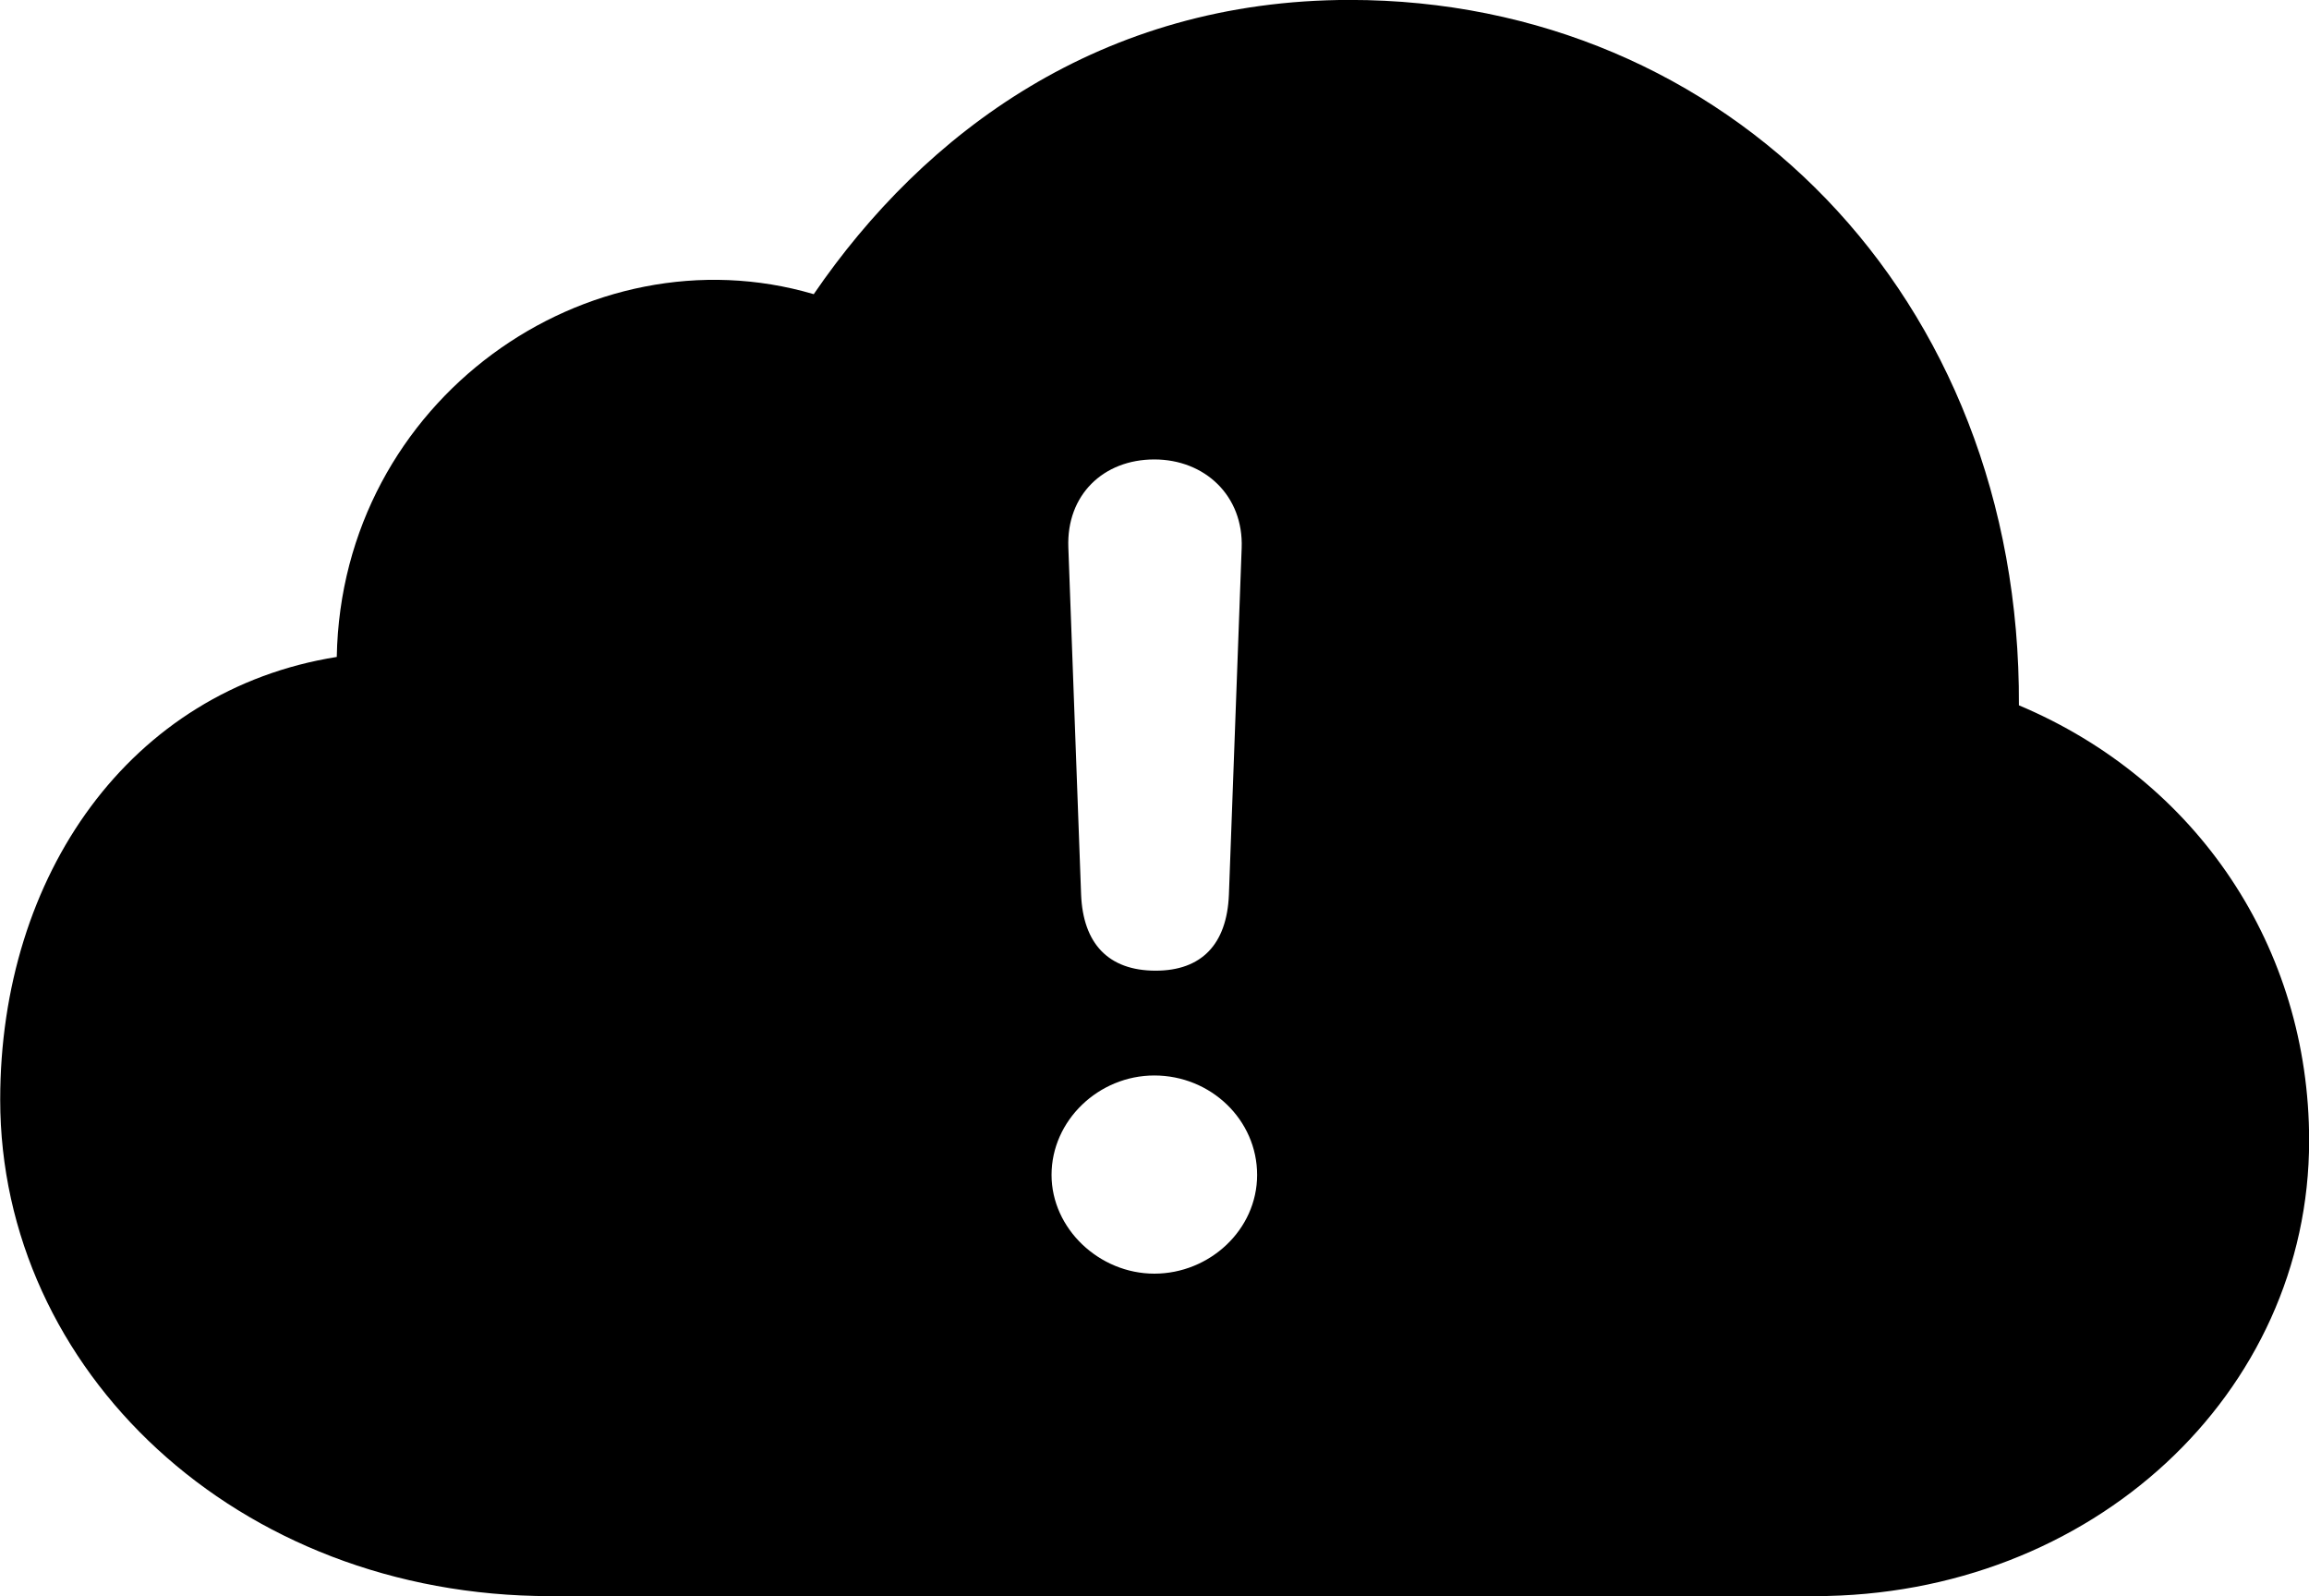 <svg viewBox="0 0 34.371 23.762" xmlns="http://www.w3.org/2000/svg"><path d="M27.013 23.759C31.143 23.759 34.373 20.739 34.373 16.979C34.373 14.109 32.713 11.619 30.053 10.499C30.083 4.399 25.693 -0.001 20.093 -0.001C16.393 -0.001 13.753 1.979 12.113 4.379C8.753 3.389 5.083 5.949 5.013 9.779C1.933 10.269 0.003 13.029 0.003 16.369C0.003 20.389 3.513 23.759 8.193 23.759ZM17.203 14.449C16.493 14.449 16.123 14.039 16.093 13.319L15.903 8.149C15.873 7.369 16.423 6.839 17.183 6.839C17.933 6.839 18.513 7.379 18.483 8.159L18.293 13.319C18.263 14.059 17.883 14.449 17.203 14.449ZM17.183 18.959C16.363 18.959 15.653 18.289 15.653 17.489C15.653 16.679 16.353 16.009 17.183 16.009C18.023 16.009 18.713 16.669 18.713 17.489C18.713 18.309 18.003 18.959 17.183 18.959Z" /></svg>